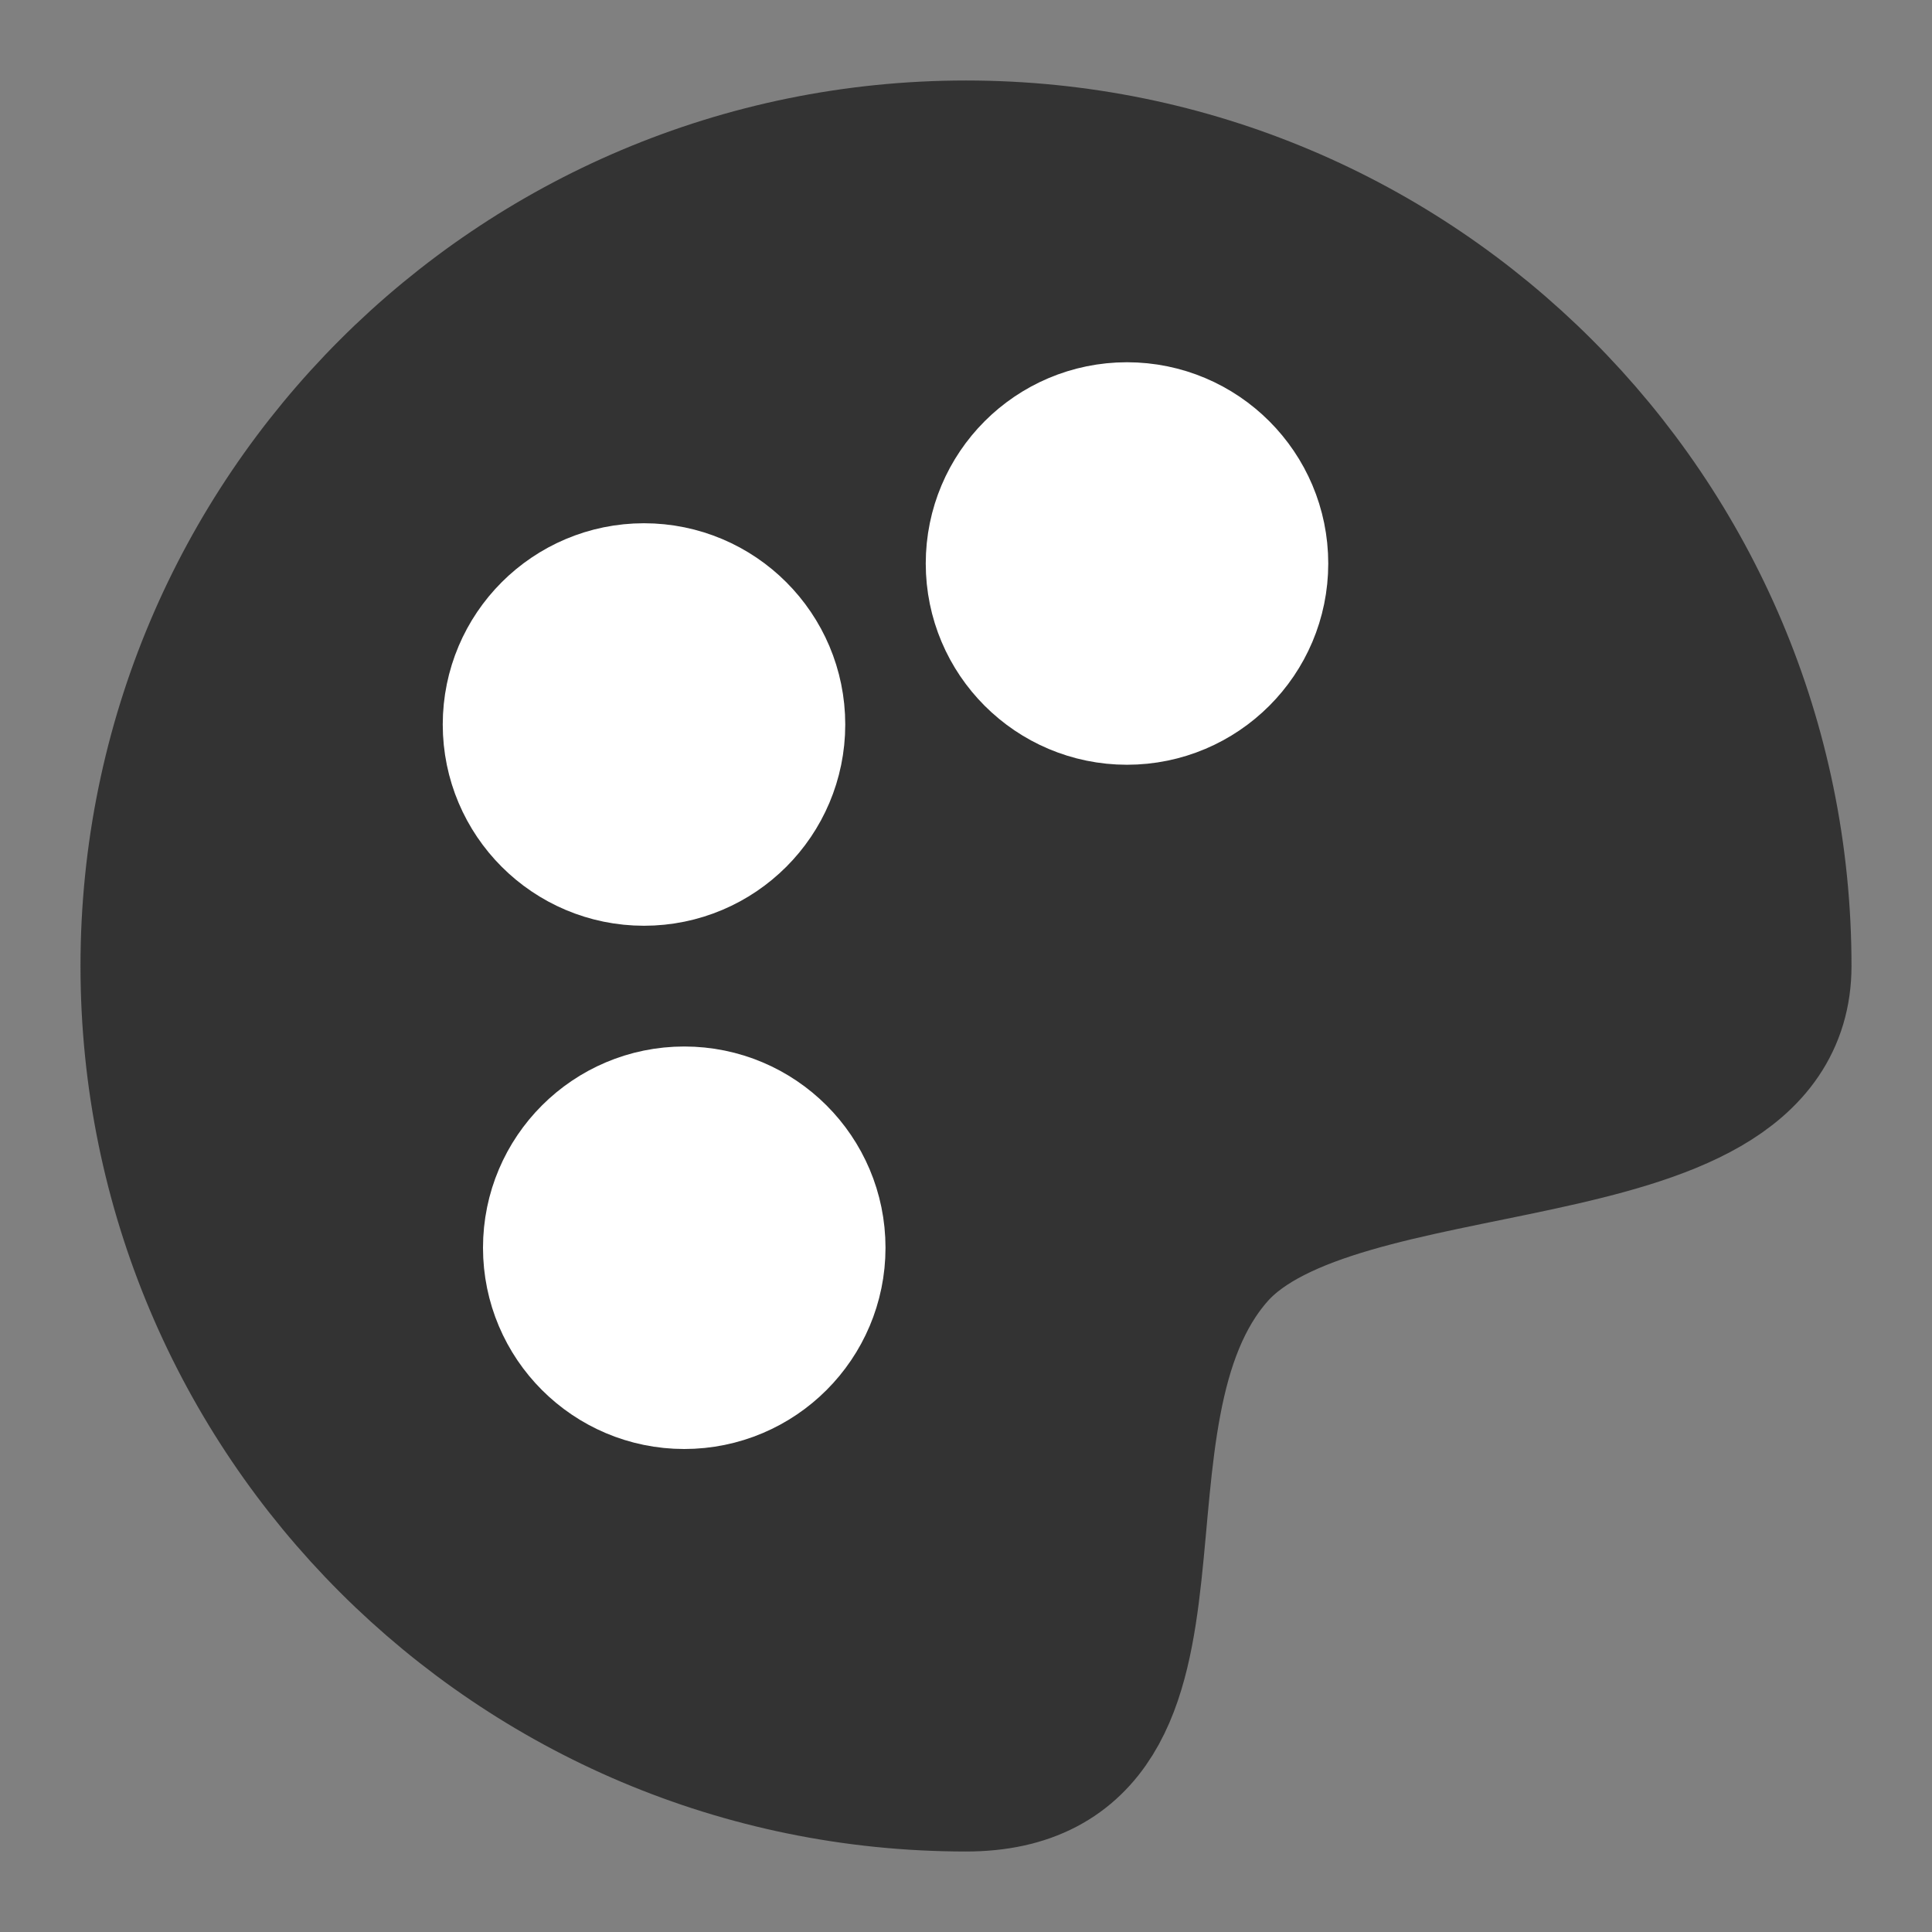 <svg width="24" height="24" viewBox="0 0 24 24" fill="none" xmlns="http://www.w3.org/2000/svg">
<rect x="0" y="0" width="24" height="24" fill="#808080" stroke="none"/>
<path d="M12 22C14.98 22 13.168 17.568 15 15.5C16.563 13.735 22 14.543 22 12C22 6.477 17.523 2 12 2C6.477 2 2 6.477 2 12C2 17.523 6.477 22 12 22Z" fill="#333333" stroke="#333333" stroke-width="2" stroke-linejoin="round"/>
<path d="M14 8.5C14.828 8.5 15.5 7.828 15.5 7C15.5 6.172 14.828 5.5 14 5.5C13.171 5.5 12.5 6.172 12.5 7C12.5 7.828 13.171 8.5 14 8.5Z" fill="white" stroke="white" stroke-width="2" stroke-linejoin="round"/>
<path d="M8 10.5C8.828 10.5 9.5 9.828 9.5 9C9.5 8.172 8.828 7.5 8 7.5C7.172 7.5 6.5 8.172 6.5 9C6.5 9.828 7.172 10.5 8 10.5Z" fill="white" stroke="white" stroke-width="2" stroke-linejoin="round"/>
<path d="M8.5 17C9.328 17 10 16.328 10 15.5C10 14.671 9.328 14 8.5 14C7.672 14 7 14.671 7 15.5C7 16.328 7.672 17 8.5 17Z" fill="white" stroke="white" stroke-width="2" stroke-linejoin="round"/>
</svg>
